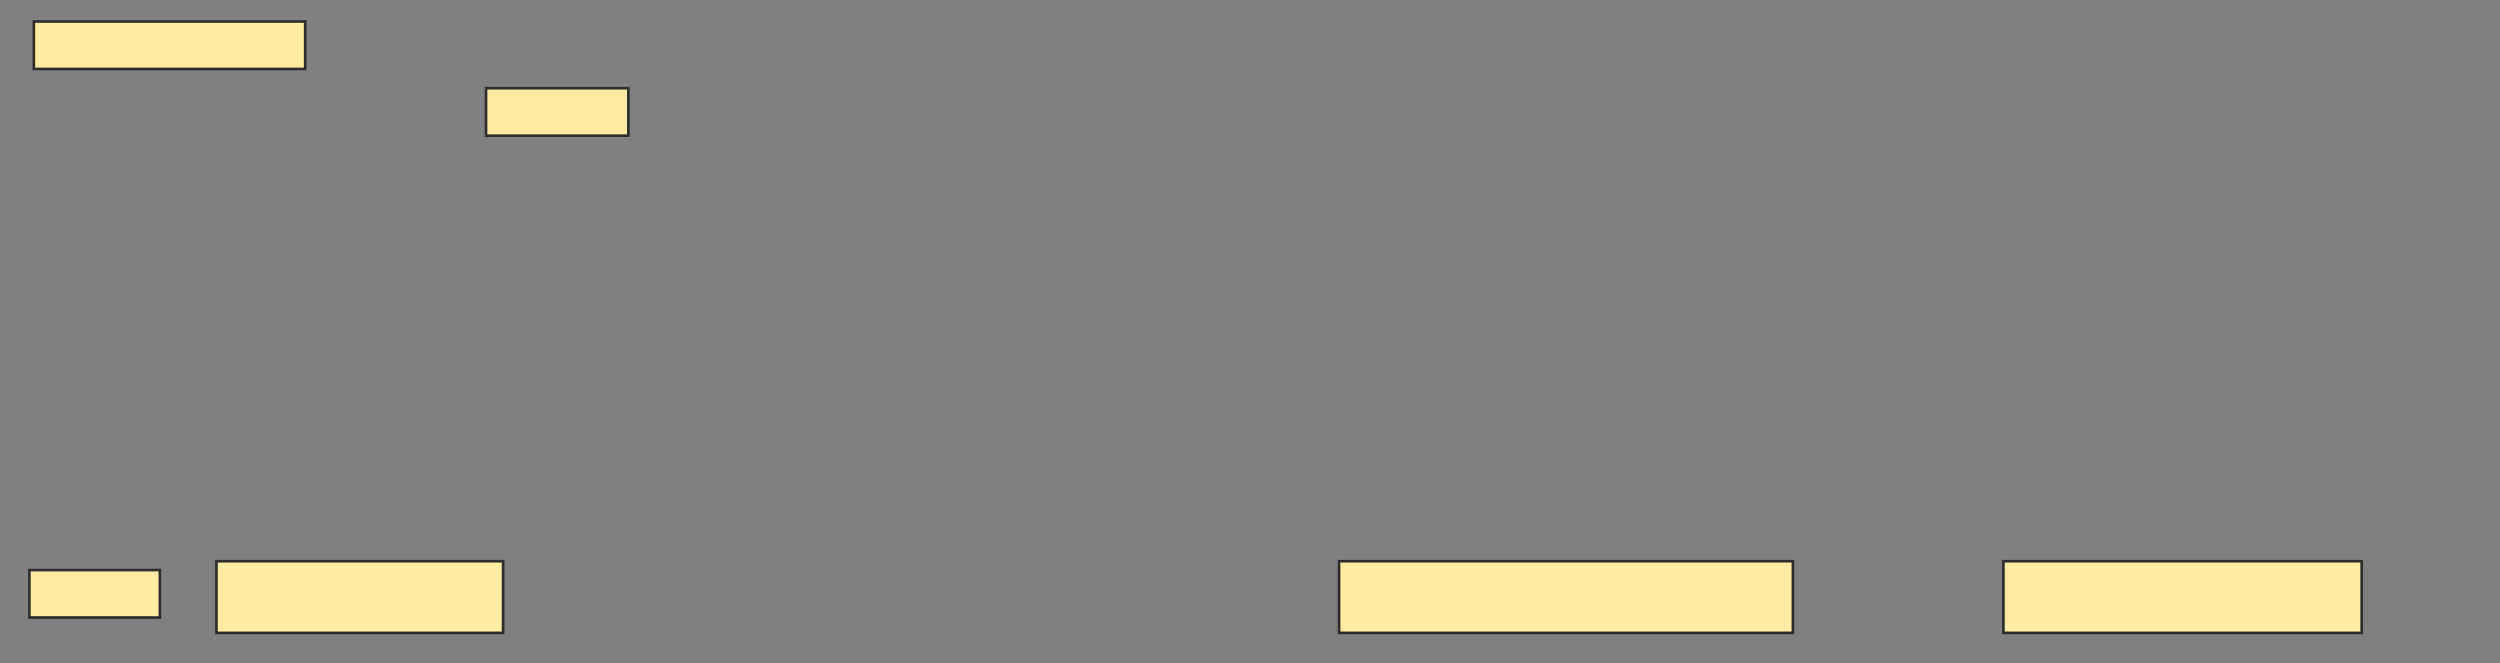 <svg xmlns="http://www.w3.org/2000/svg" width="942" height="250">
 <rect width="100%" height="100%" fill="#808080" stroke="none"/>
 <!-- Created with Image Occlusion Enhanced -->
 <g>
  <title>Labels</title>
 </g>
 <g>
  <title>Masks</title>
  <rect stroke="#2D2D2D" id="ae7a820719e04484b8656a4f8f3bcee5-ao-1" height="27" width="108" y="211.469" x="81.559" fill="#FFEBA2"/>
  
  <rect stroke="#2D2D2D" id="ae7a820719e04484b8656a4f8f3bcee5-ao-3" height="27" width="171" y="211.469" x="504.559" fill="#FFEBA2"/>
  <rect stroke="#2D2D2D" id="ae7a820719e04484b8656a4f8f3bcee5-ao-4" height="27" width="135" y="211.469" x="754.883" fill="#FFEBA2"/>
  <rect id="ae7a820719e04484b8656a4f8f3bcee5-ao-5" height="17.877" width="49.162" y="214.804" x="11.073" stroke-linecap="null" stroke-linejoin="null" stroke-dasharray="null" stroke="#2D2D2D" fill="#FFEBA2"/>
  <rect stroke="#2D2D2D" id="ae7a820719e04484b8656a4f8f3bcee5-ao-6" height="17.877" width="102.235" y="8.101" x="12.749" stroke-linecap="null" stroke-linejoin="null" stroke-dasharray="null" fill="#FFEBA2"/>
  <rect stroke="#2D2D2D" id="ae7a820719e04484b8656a4f8f3bcee5-ao-7" height="17.877" width="53.631" y="33.24" x="183.14" stroke-linecap="null" stroke-linejoin="null" stroke-dasharray="null" fill="#FFEBA2"/>
 </g>
</svg>
